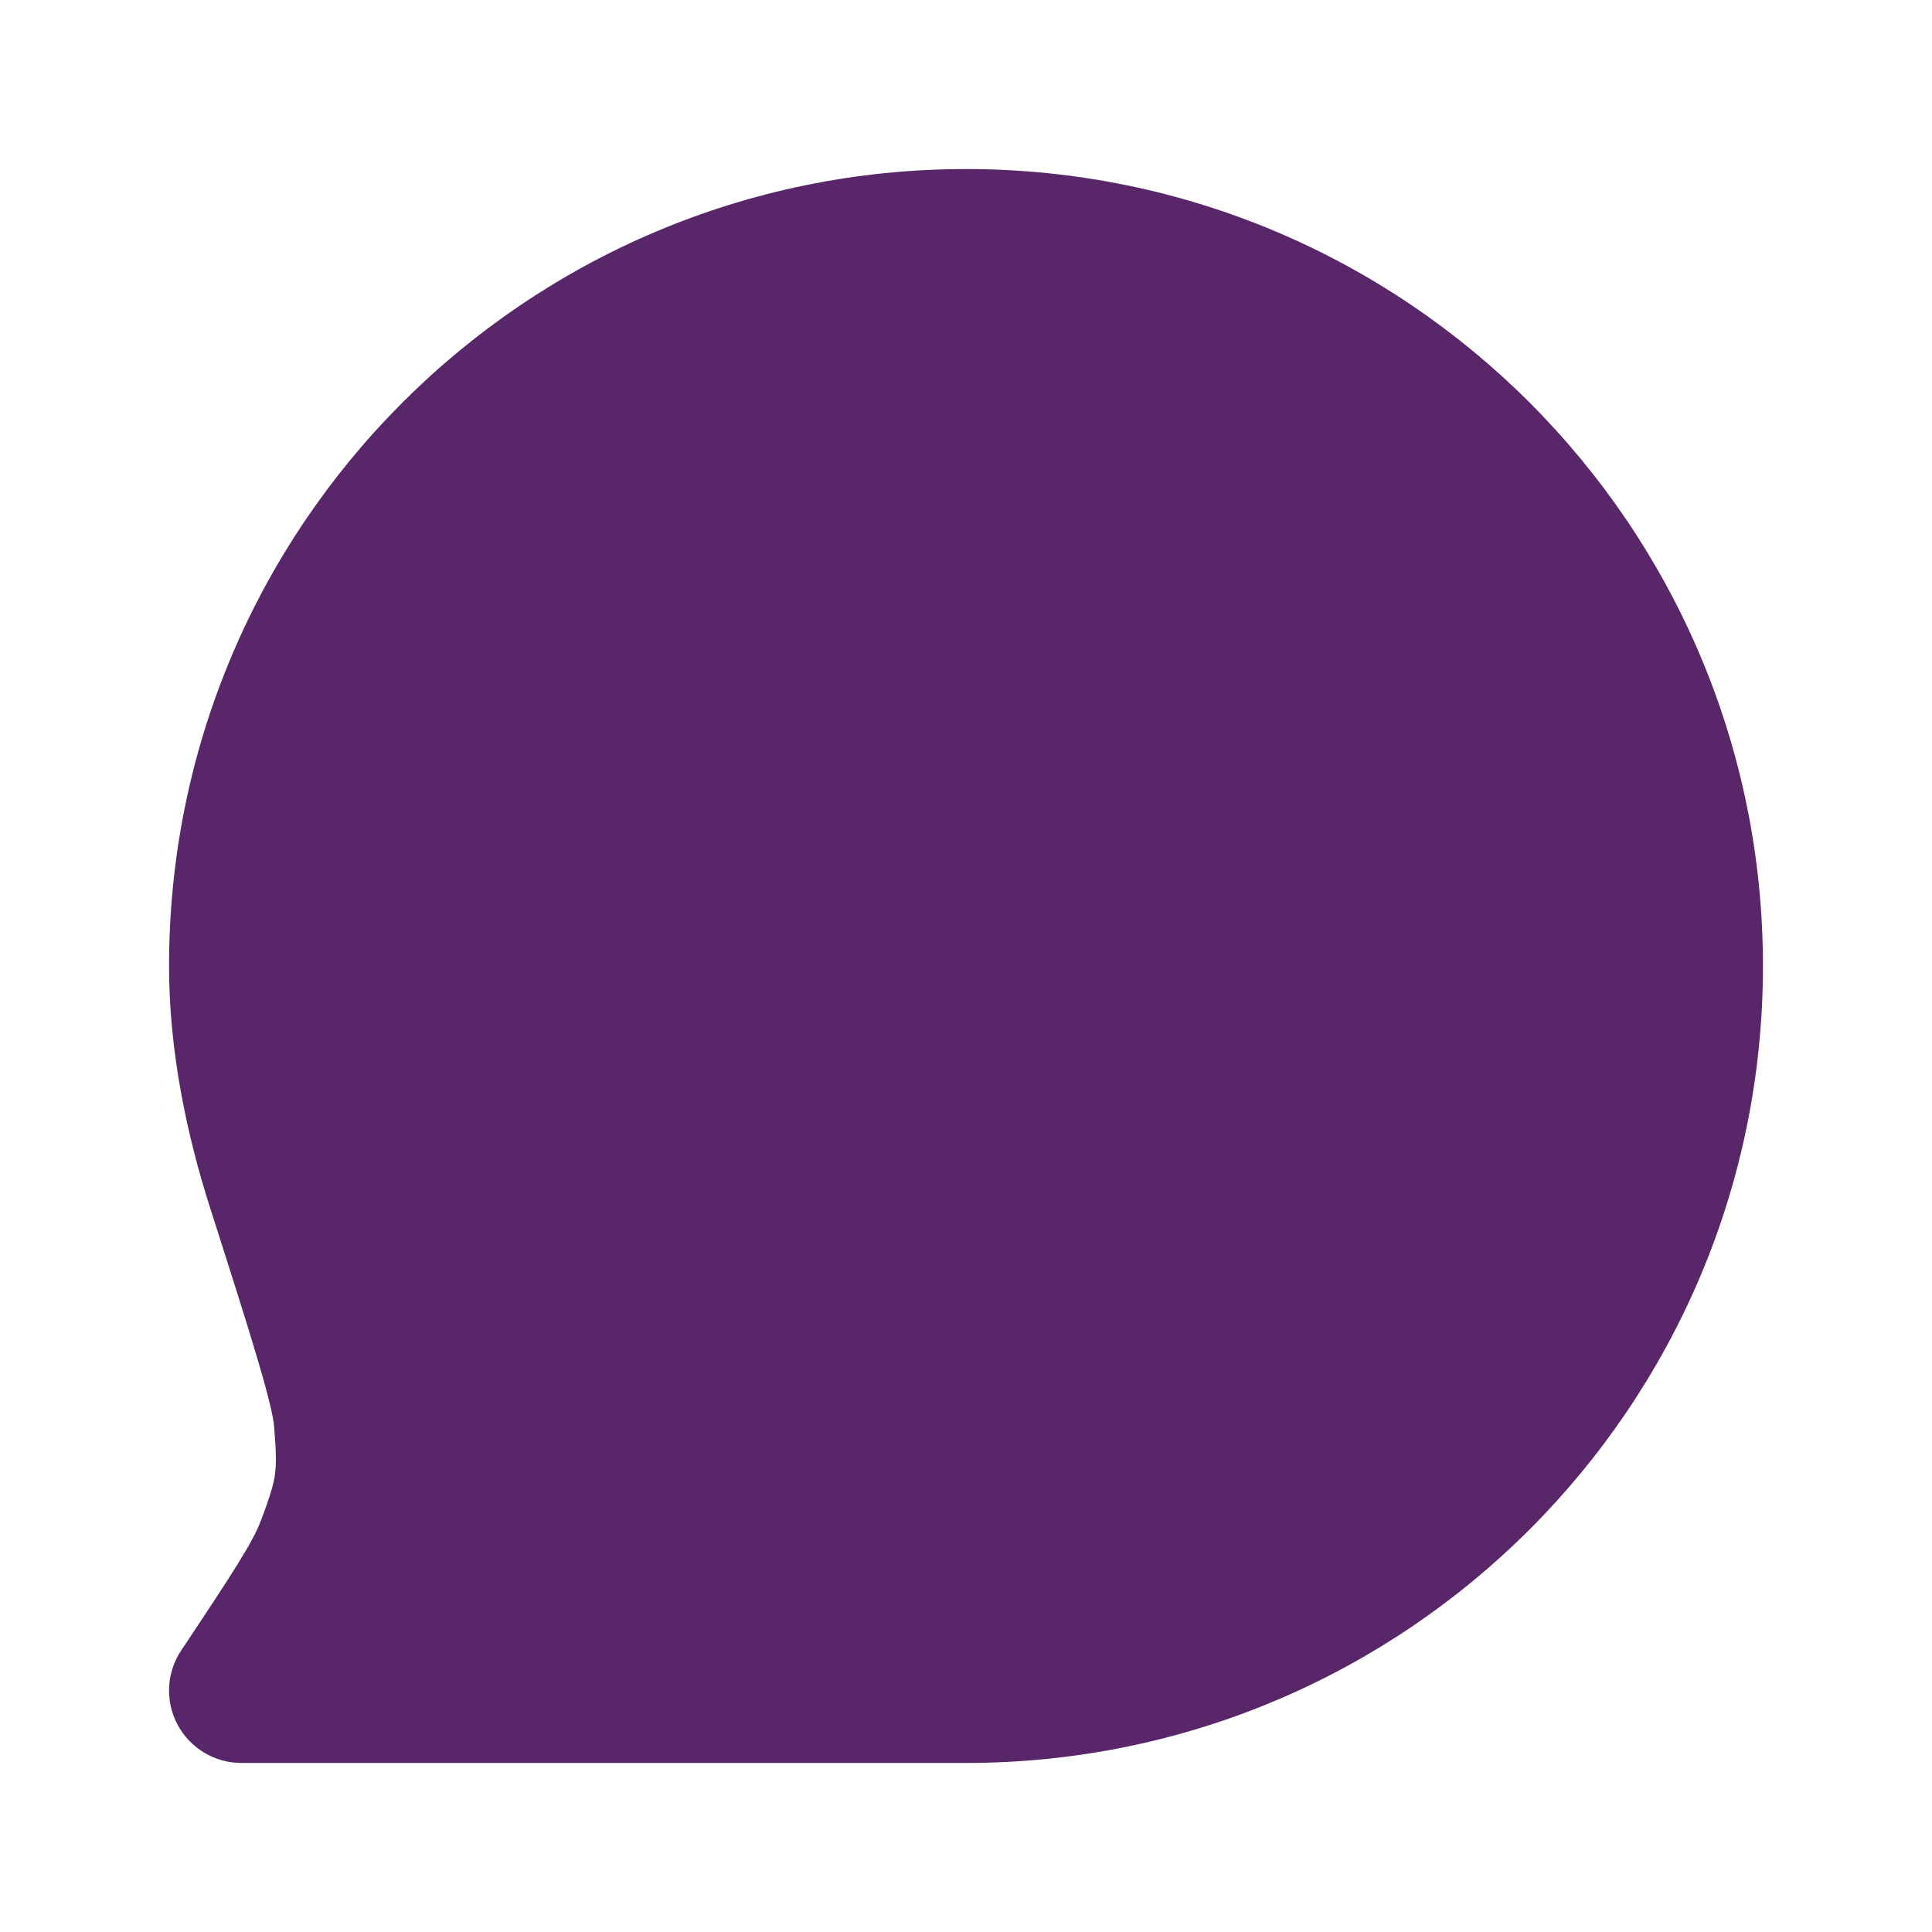 <svg width="20" height="20" viewBox="0 0 20 20" fill="none" xmlns="http://www.w3.org/2000/svg">
<path fill-rule="evenodd" clip-rule="evenodd" d="M1.75 17.5C1.75 17.343 1.799 17.196 1.882 17.076C2.424 16.262 2.616 15.964 2.698 15.748C2.8 15.48 2.832 15.364 2.846 15.266C2.86 15.167 2.861 15.047 2.837 14.761C2.83 14.678 2.79 14.49 2.674 14.096C2.563 13.719 2.401 13.211 2.179 12.516C1.936 11.758 1.75 10.89 1.75 10C1.75 5.444 5.444 1.75 10 1.75C14.556 1.75 18.25 5.444 18.25 10C18.25 14.557 14.556 18.25 10 18.25H2.5C2.086 18.25 1.75 17.915 1.75 17.5Z" fill="#582669"/>
</svg>
